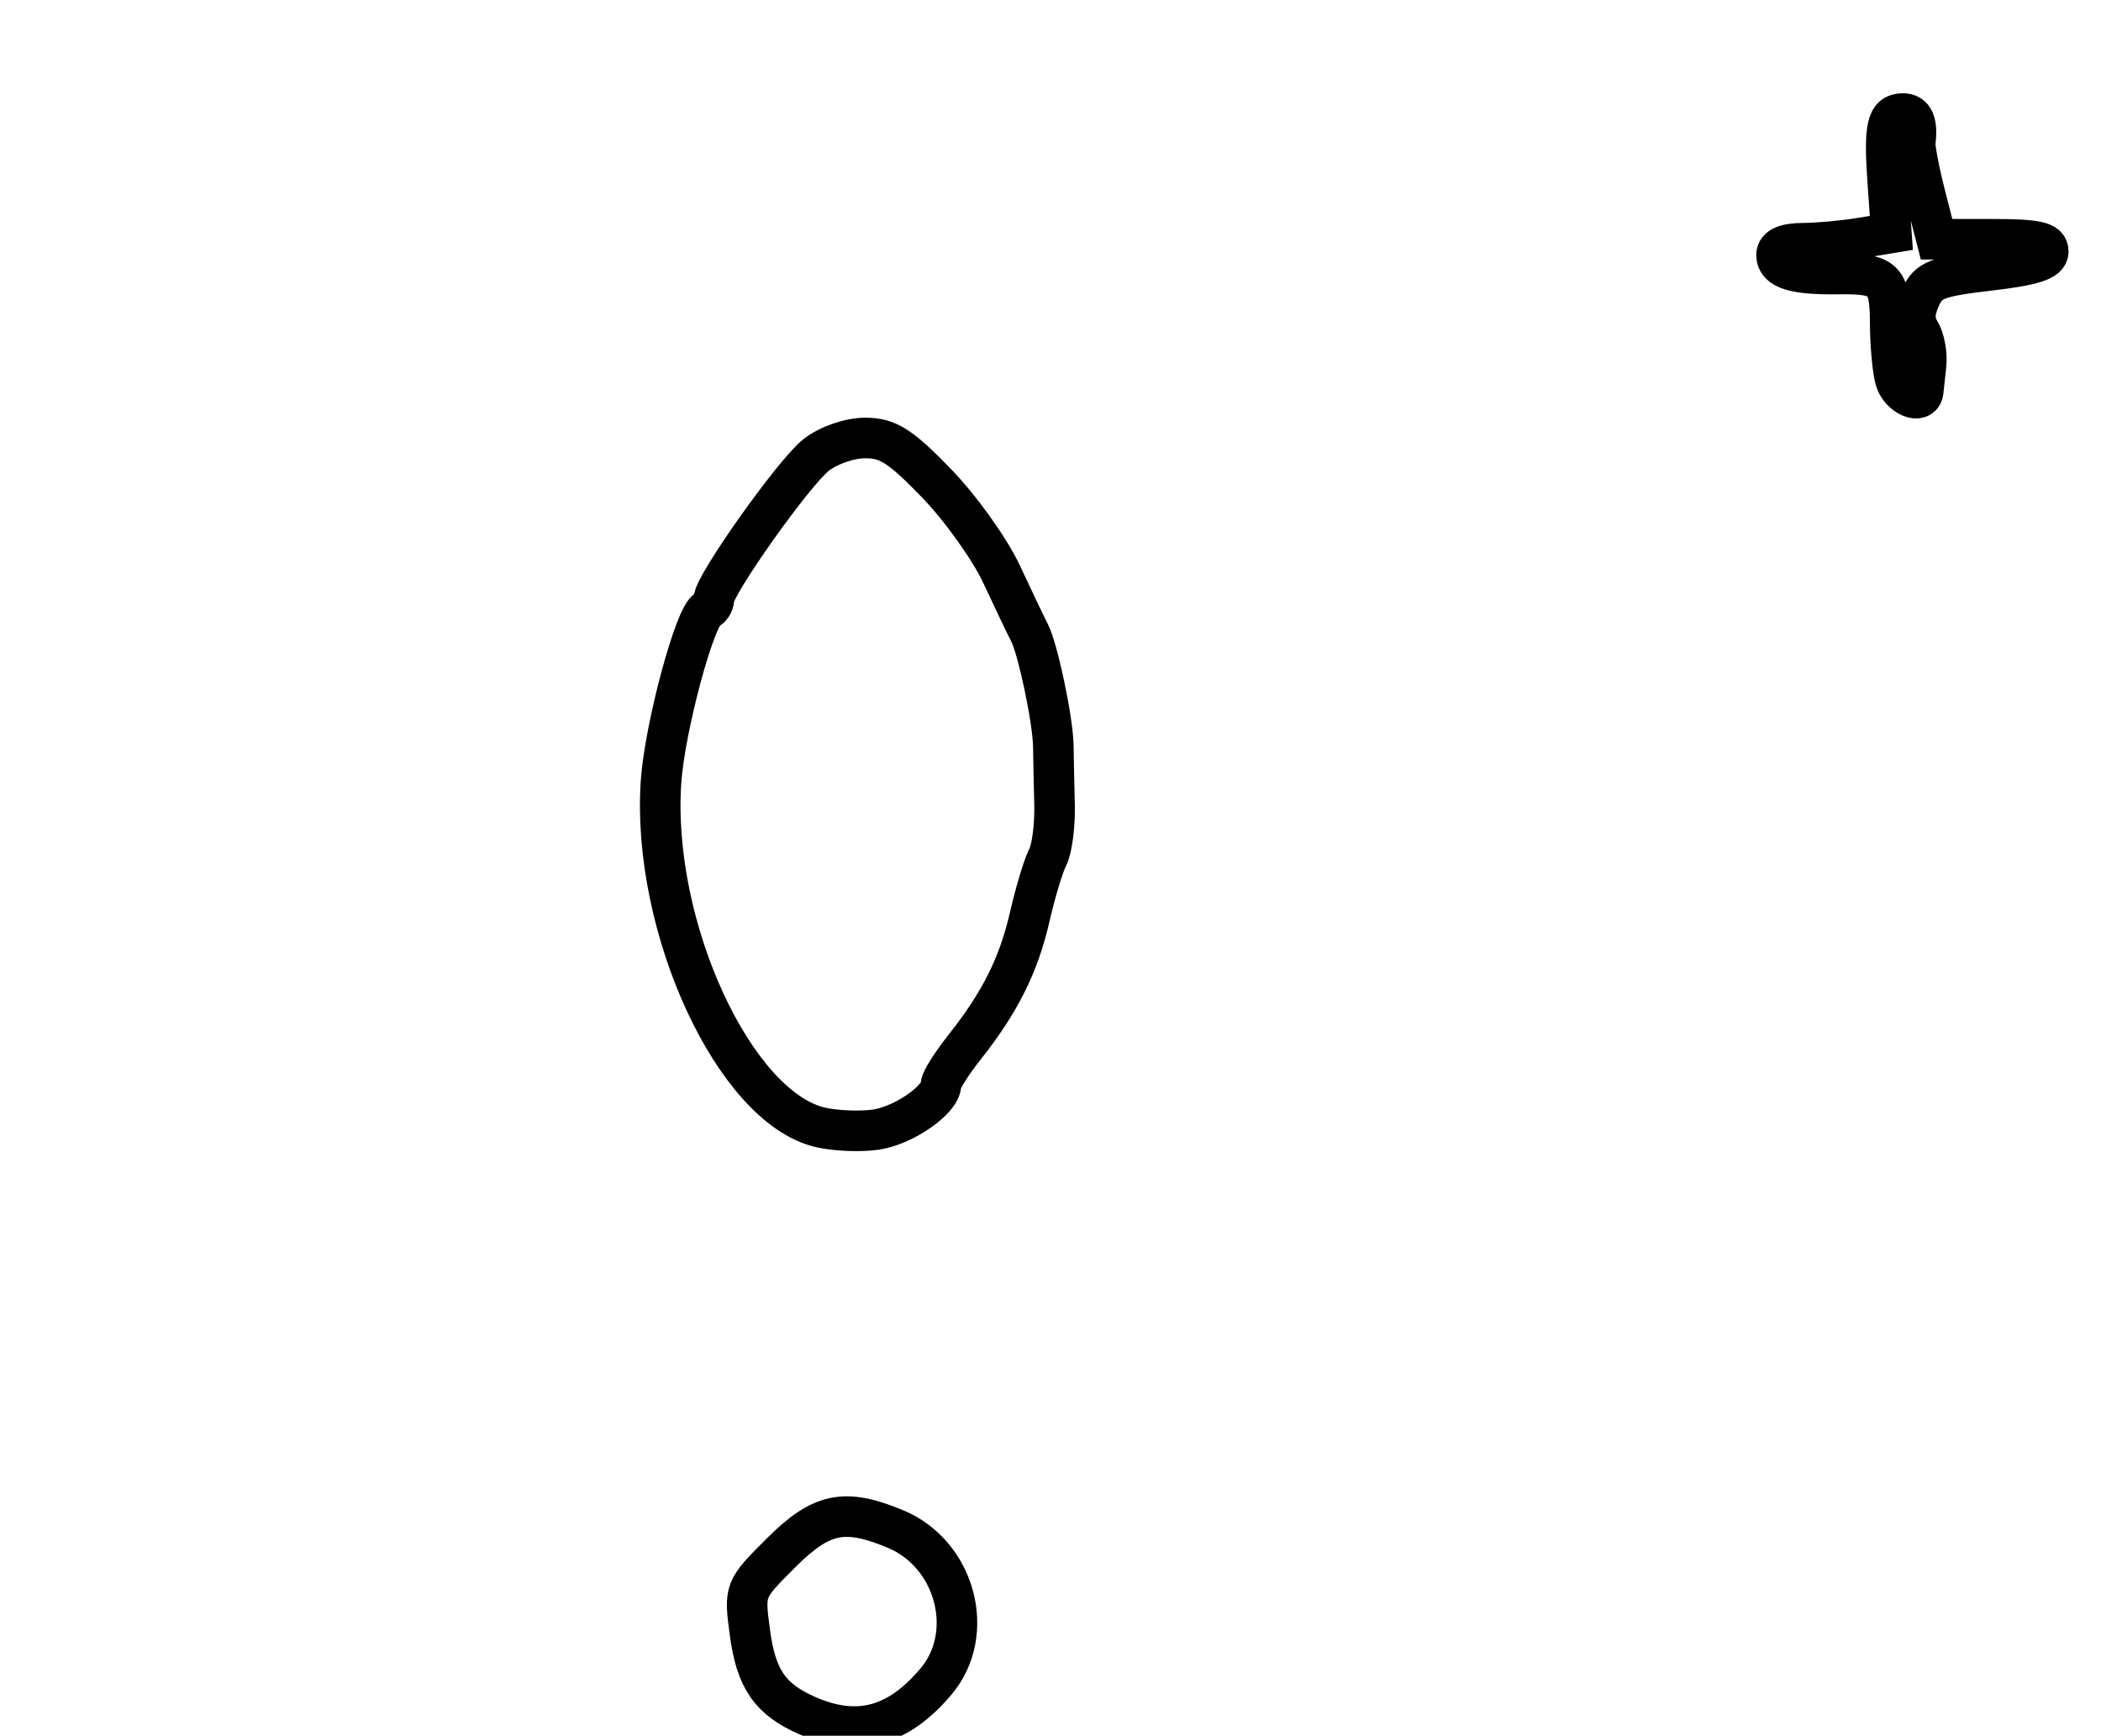 <?xml version="1.0" encoding="utf-8" ?>
<svg xmlns="http://www.w3.org/2000/svg" xmlns:ev="http://www.w3.org/2001/xml-events" xmlns:xlink="http://www.w3.org/1999/xlink" baseProfile="full" height="214" version="1.1" width="259">
  <defs/>
  <path d="M 99.492,211.514 C 94.92,209.504 93.202,207.002 92.438,201.243 C 91.745,196.019 91.762,195.975 96.239,191.498 C 101.246,186.491 104.103,185.892 110.409,188.526 C 117.79,191.61 120.386,201.376 115.4,207.301 C 110.684,212.905 105.674,214.232 99.492,211.514" fill="none" stroke="black" stroke-width="5"/>
  <path d="M 101.109,138.993 C 90.536,136.506 80.303,114.317 81.484,96.442 C 81.923,89.796 85.683,75.795 87.197,75.167 C 87.638,74.983 88,74.401 88,73.872 C 88,72.154 97.844,58.268 100.595,56.104 C 102.118,54.906 104.728,54 106.657,54 C 109.456,54 110.982,54.968 115.439,59.57 C 118.406,62.633 122.025,67.695 123.48,70.82 C 124.936,73.944 126.479,77.175 126.909,78 C 127.949,79.994 129.811,88.861 129.849,92 C 129.866,93.375 129.933,96.602 129.998,99.171 C 130.063,101.74 129.688,104.665 129.165,105.671 C 128.641,106.677 127.645,109.974 126.951,112.997 C 125.569,119.016 123.301,123.553 118.881,129.144 C 117.296,131.148 116,133.207 116,133.72 C 116,135.583 111.415,138.766 108,139.271 C 106.075,139.557 102.974,139.431 101.109,138.993" fill="none" stroke="black" stroke-width="5"/>
  <path d="M 233.63,46.75 C 233.299,45.513 233.021,42.389 233.014,39.809 C 232.998,34.396 232.265,33.706 226.625,33.786 C 221.202,33.864 219,33.184 219,31.433 C 219,30.485 220.101,29.996 222.25,29.989 C 224.037,29.983 227.223,29.693 229.328,29.346 L 233.156,28.713 L 232.724,22.607 C 232.23,15.635 232.584,14 234.583,14 C 235.927,14 236.4,15.122 236.105,17.618 C 236.033,18.232 236.594,21.157 237.352,24.118 L 238.73,29.5 L 245.615,29.5 C 251.068,29.5 252.5,29.812 252.5,31 C 252.5,32.119 250.641,32.717 245.182,33.353 C 238.777,34.099 237.723,34.513 236.738,36.677 C 235.946,38.415 235.922,39.646 236.657,40.824 C 237.233,41.746 237.583,43.625 237.435,45 C 237.287,46.375 237.129,47.837 237.083,48.25 C 236.89,49.991 234.184,48.815 233.63,46.75" fill="none" stroke="black" stroke-width="5"/>
</svg>
